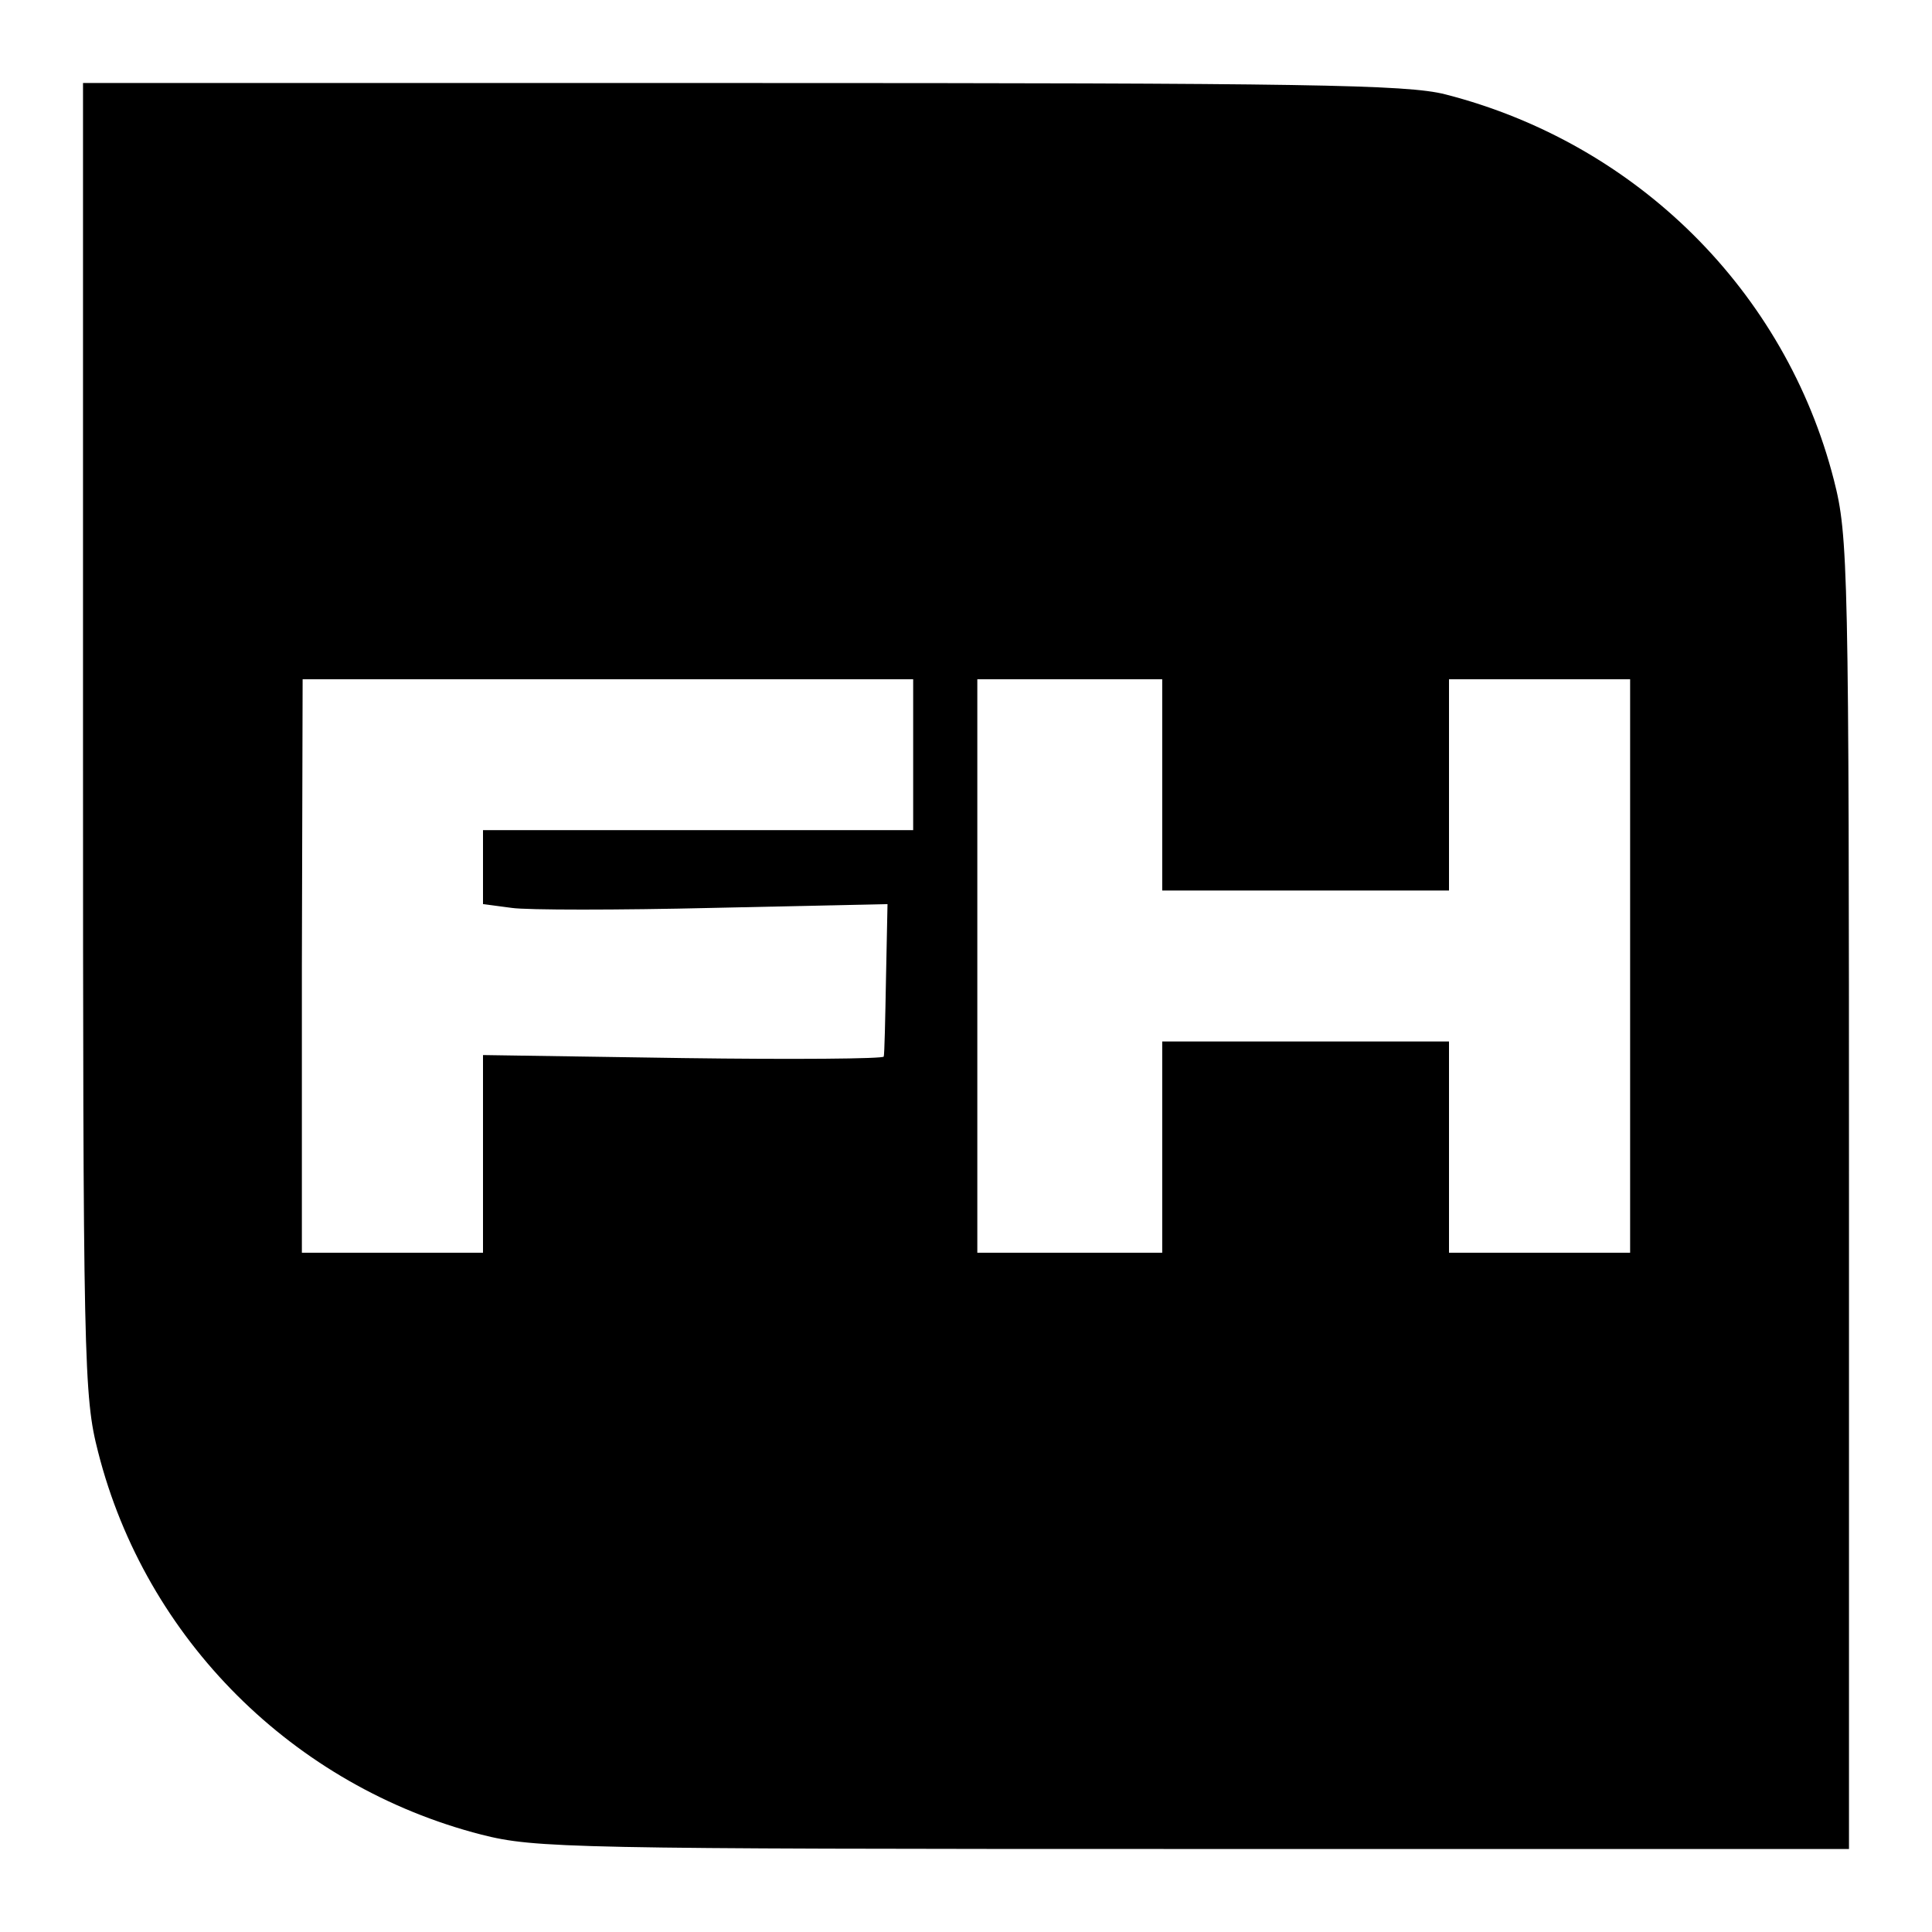 <?xml version="1.0" standalone="no"?>
<!DOCTYPE svg PUBLIC "-//W3C//DTD SVG 20010904//EN"
 "http://www.w3.org/TR/2001/REC-SVG-20010904/DTD/svg10.dtd">
<svg version="1.0" xmlns="http://www.w3.org/2000/svg"
 width="256pt" height="256pt" viewBox="0 0 256 256"
 preserveAspectRatio="xMidYMid meet">

<g transform="translate(0,256) scale(0.1,-0.1)"
fill="#000000" stroke="none">
<path d="M110 1582 c0 -831 1 -872 20 -946 63 -248 259 -443 508 -507 71 -18
118 -19 944 -19 l868 0 0 868 c0 831 -1 872 -20 946 -64 250 -261 446 -515
511 -51 13 -184 15 -932 15 l-873 0 0 -868z m1100 -22 l0 -100 -285 0 -285 0
0 -49 0 -49 38 -5 c20 -3 141 -3 267 0 l231 5 -2 -98 c-1 -55 -2 -101 -3 -104
0 -3 -120 -4 -266 -2 l-265 4 0 -131 0 -131 -120 0 -120 0 0 380 1 380 404 0
405 0 0 -100z m330 -40 l0 -140 190 0 190 0 0 140 0 140 120 0 120 0 0 -380 0
-380 -120 0 -120 0 0 140 0 140 -190 0 -190 0 0 -140 0 -140 -122 0 -123 0 0
380 0 380 123 0 122 0 0 -140z"/>
</g>
</svg>
